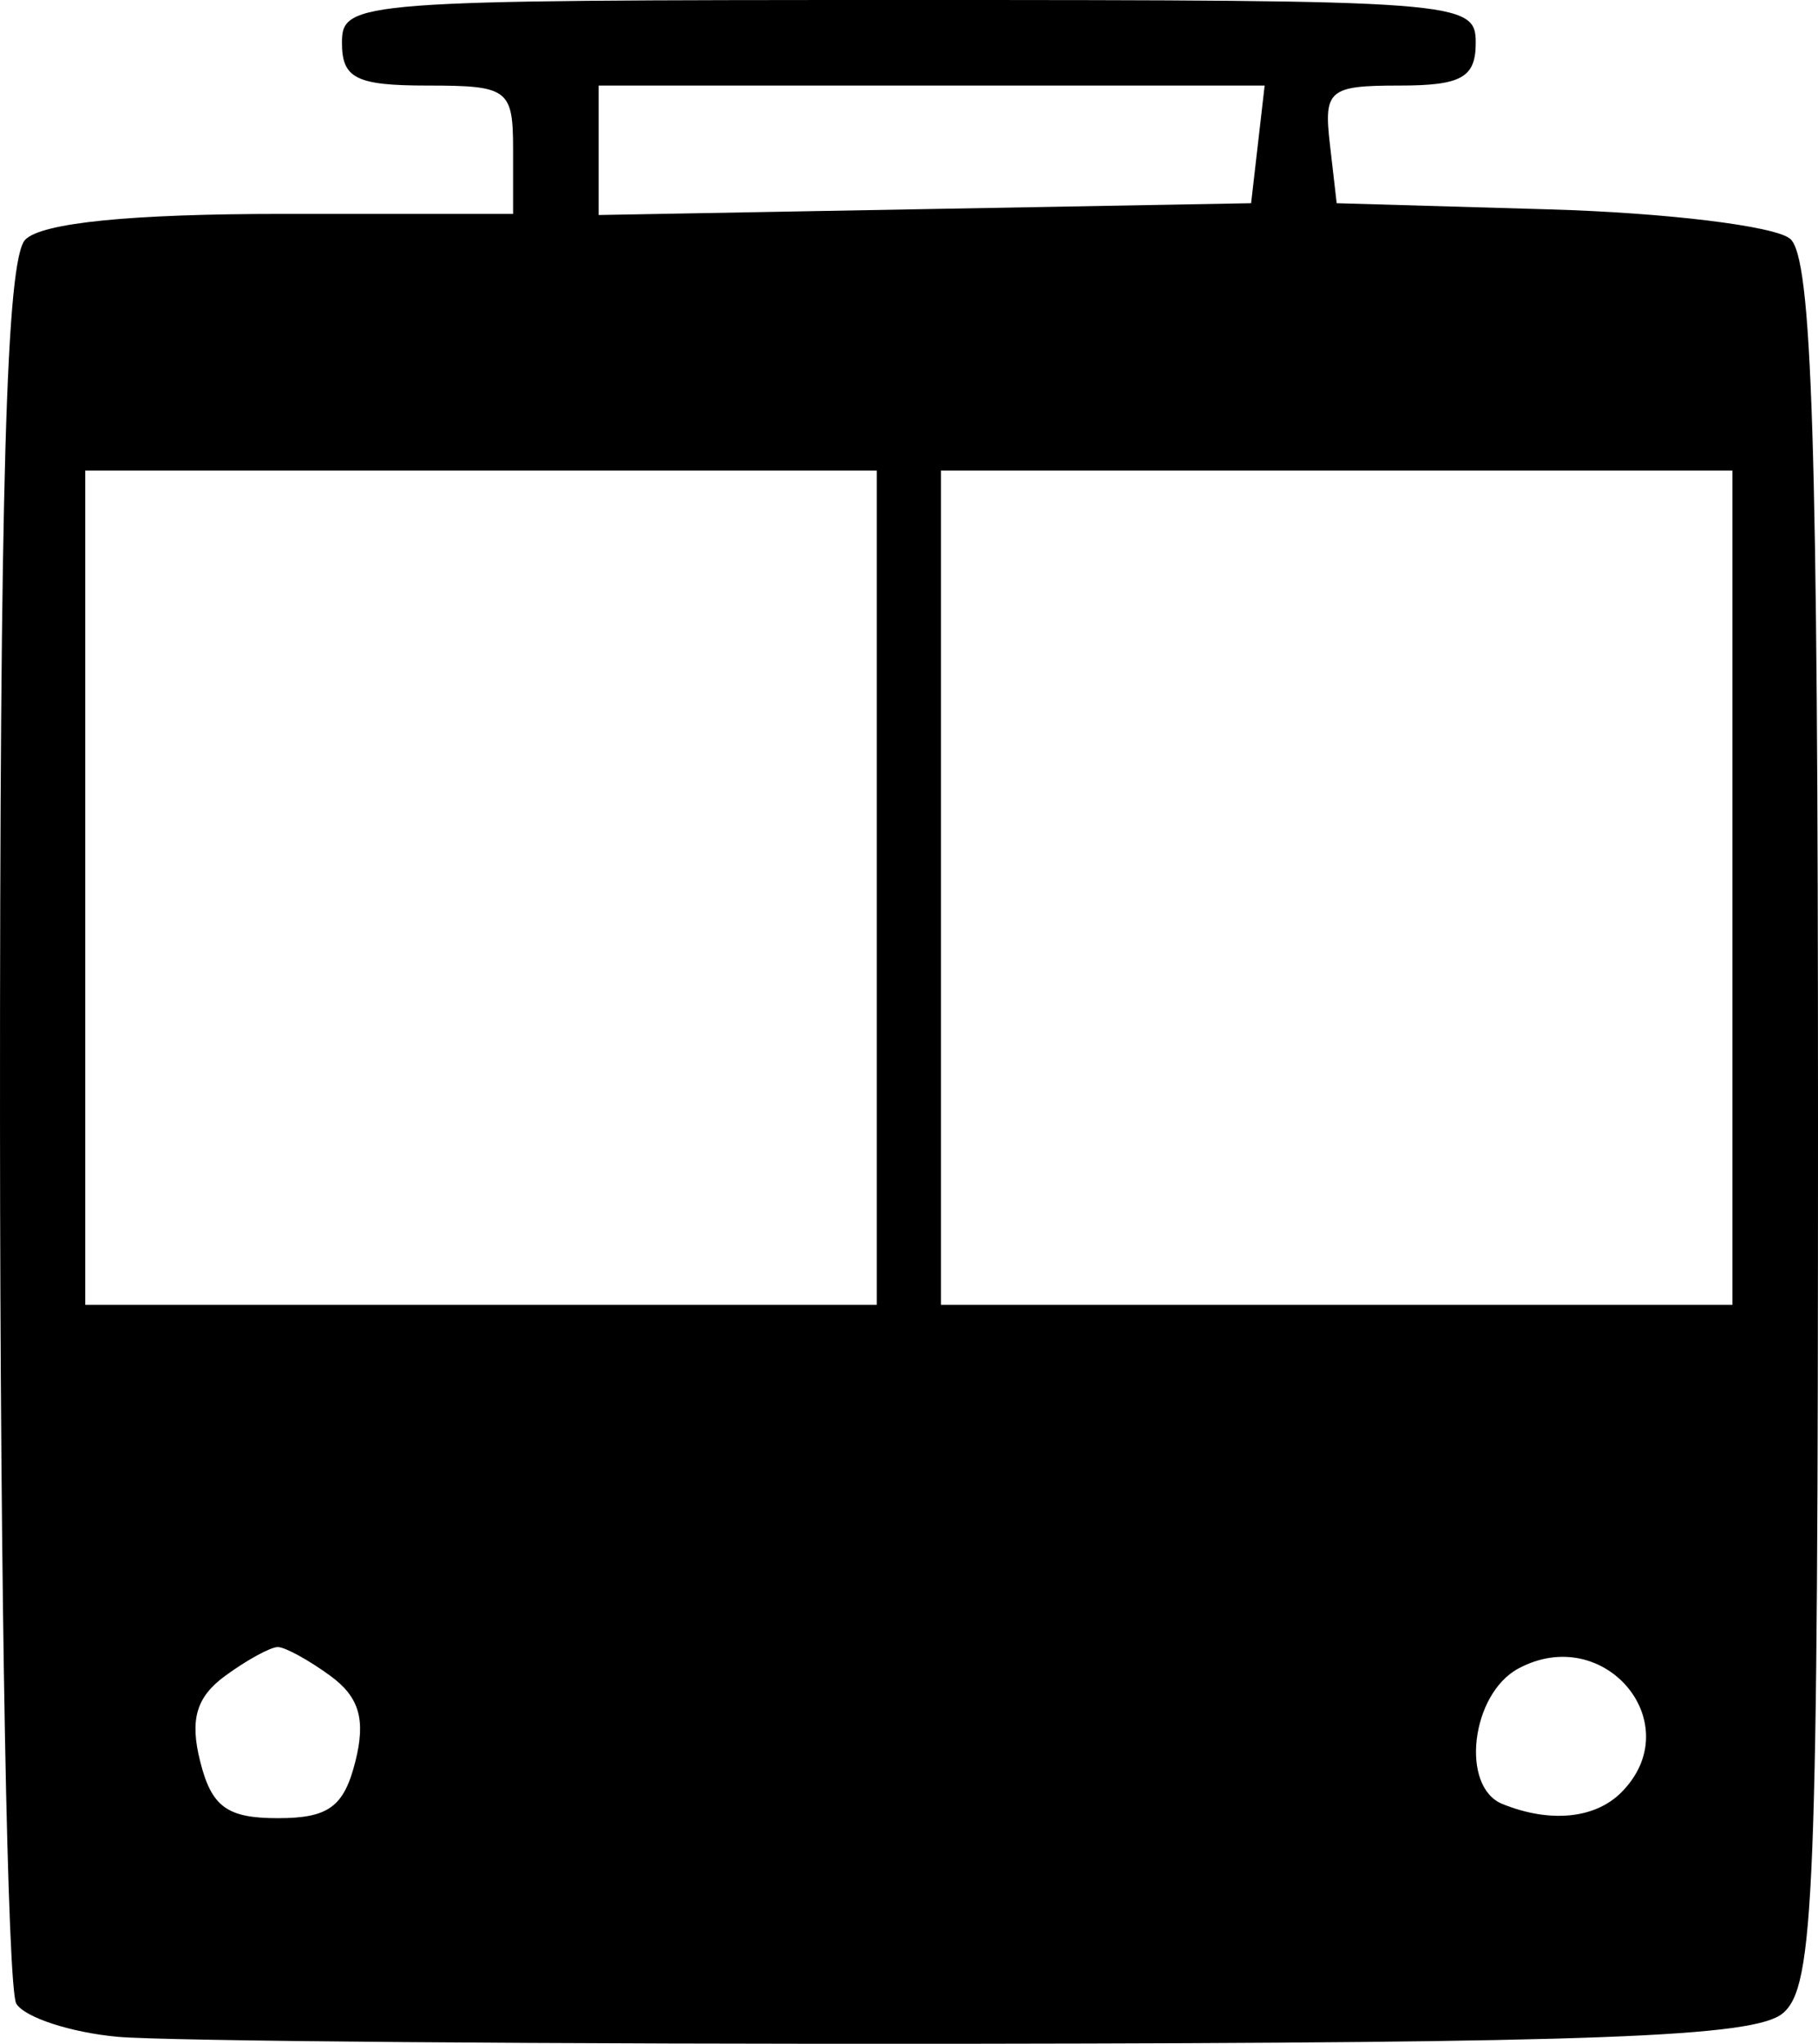 <?xml version="1.0" encoding="UTF-8" standalone="no"?>
<!-- Created with Inkscape (http://www.inkscape.org/) -->

<svg
   xmlns:dc="http://purl.org/dc/elements/1.1/"
   xmlns:cc="http://creativecommons.org/ns#"
   xmlns:rdf="http://www.w3.org/1999/02/22-rdf-syntax-ns#"
   xmlns:svg="http://www.w3.org/2000/svg"
   xmlns="http://www.w3.org/2000/svg"
   xmlns:sodipodi="http://sodipodi.sourceforge.net/DTD/sodipodi-0.dtd"
   xmlns:inkscape="http://www.inkscape.org/namespaces/inkscape"
   id="svg2"
   version="1.1"
   inkscape:version="0.91 r13725"
   width="3983.671"
   height="4478.818"
   viewBox="0 0 3983.671 4478.818"
   sodipodi:docname="CUSTOM LIGHTRAIL ICON.v2.svg">
  <defs
     id="defs6" />
  <sodipodi:namedview
     pagecolor="#ffffff"
     bordercolor="#666666"
     borderopacity="1"
     objecttolerance="10"
     gridtolerance="10"
     guidetolerance="10"
     inkscape:pageopacity="0"
     inkscape:pageshadow="2"
     inkscape:window-width="1920"
     inkscape:window-height="1017"
     id="namedview4"
     showgrid="false"
     fit-margin-top="0"
     fit-margin-left="0"
     fit-margin-right="0"
     fit-margin-bottom="0"
     inkscape:zoom="0.08100835"
     inkscape:cx="1989.8804"
     inkscape:cy="2238.5927"
     inkscape:window-x="-8"
     inkscape:window-y="-8"
     inkscape:window-maximized="1"
     inkscape:current-layer="svg2" />
  <path
     style="fill:#000000"
     d="M 257.717,4463.477 C 154.927,4453.942 55.055,4421.345 35.779,4391.039 16.503,4360.734 0.409,3491.133 0.015,2458.594 -0.522,1060.116 13.645,566.902 55.547,525 c 36.806,-36.806 231.25,-56.25 562.5,-56.25 l 506.25,0 0,-140.625 C 1124.296,195.312 1113.88,187.5 936.796,187.5 780.547,187.5 749.296,171.875 749.296,93.75 749.296,2.358 780.547,0 1991.484,0 c 1210.938,0 1242.188,2.358 1242.188,93.75 0,76.225 -31.25,93.75 -167.176,93.75 -154.72,0 -166.071,9.605 -152.344,128.906 l 14.832,128.906 466.125,13.526 c 256.368,7.439 493.673,36.389 527.344,64.333 48.52,40.268 61.219,442.224 61.219,1937.766 0,1697.955 -7.763,1893.402 -77.507,1951.292 -62.428,51.818 -406.685,64.746 -1769.531,66.459 -930.614,1.166 -1776.126,-5.676 -1878.916,-15.211 z M 778.753,3859.894 c 23.015,-91.698 8.546,-141.078 -54.941,-187.5 -47.401,-34.66 -99.214,-63.019 -115.141,-63.019 -15.926,0 -67.739,28.359 -115.14,63.019 -63.486,46.422 -77.956,95.802 -54.941,187.5 25.016,99.674 58.911,124.481 170.081,124.481 111.171,0 145.065,-24.807 170.082,-124.481 z m 2773.668,68.231 c 149.406,-149.406 -35.762,-373.152 -225,-271.875 -104.079,55.702 -128.2,259.536 -35.156,297.081 103.982,41.958 202.542,32.408 260.156,-25.206 z m -1631.25,-1982.812 0,-914.062 -867.188,0 -867.188,0 0,914.062 0,914.062 867.188,0 867.188,0 0,-914.062 z m 1875,0 0,-914.062 -867.188,0 -867.188,0 0,914.062 0,914.062 867.188,0 867.188,0 0,-914.062 z M 2756.316,316.406 2771.149,187.5 l -729.676,0 -729.676,0 0,141.846 0,141.846 714.844,-12.94 714.844,-12.94 14.832,-128.906 z"
     id="path4138"
     inkscape:connector-curvature="0" />
</svg>
